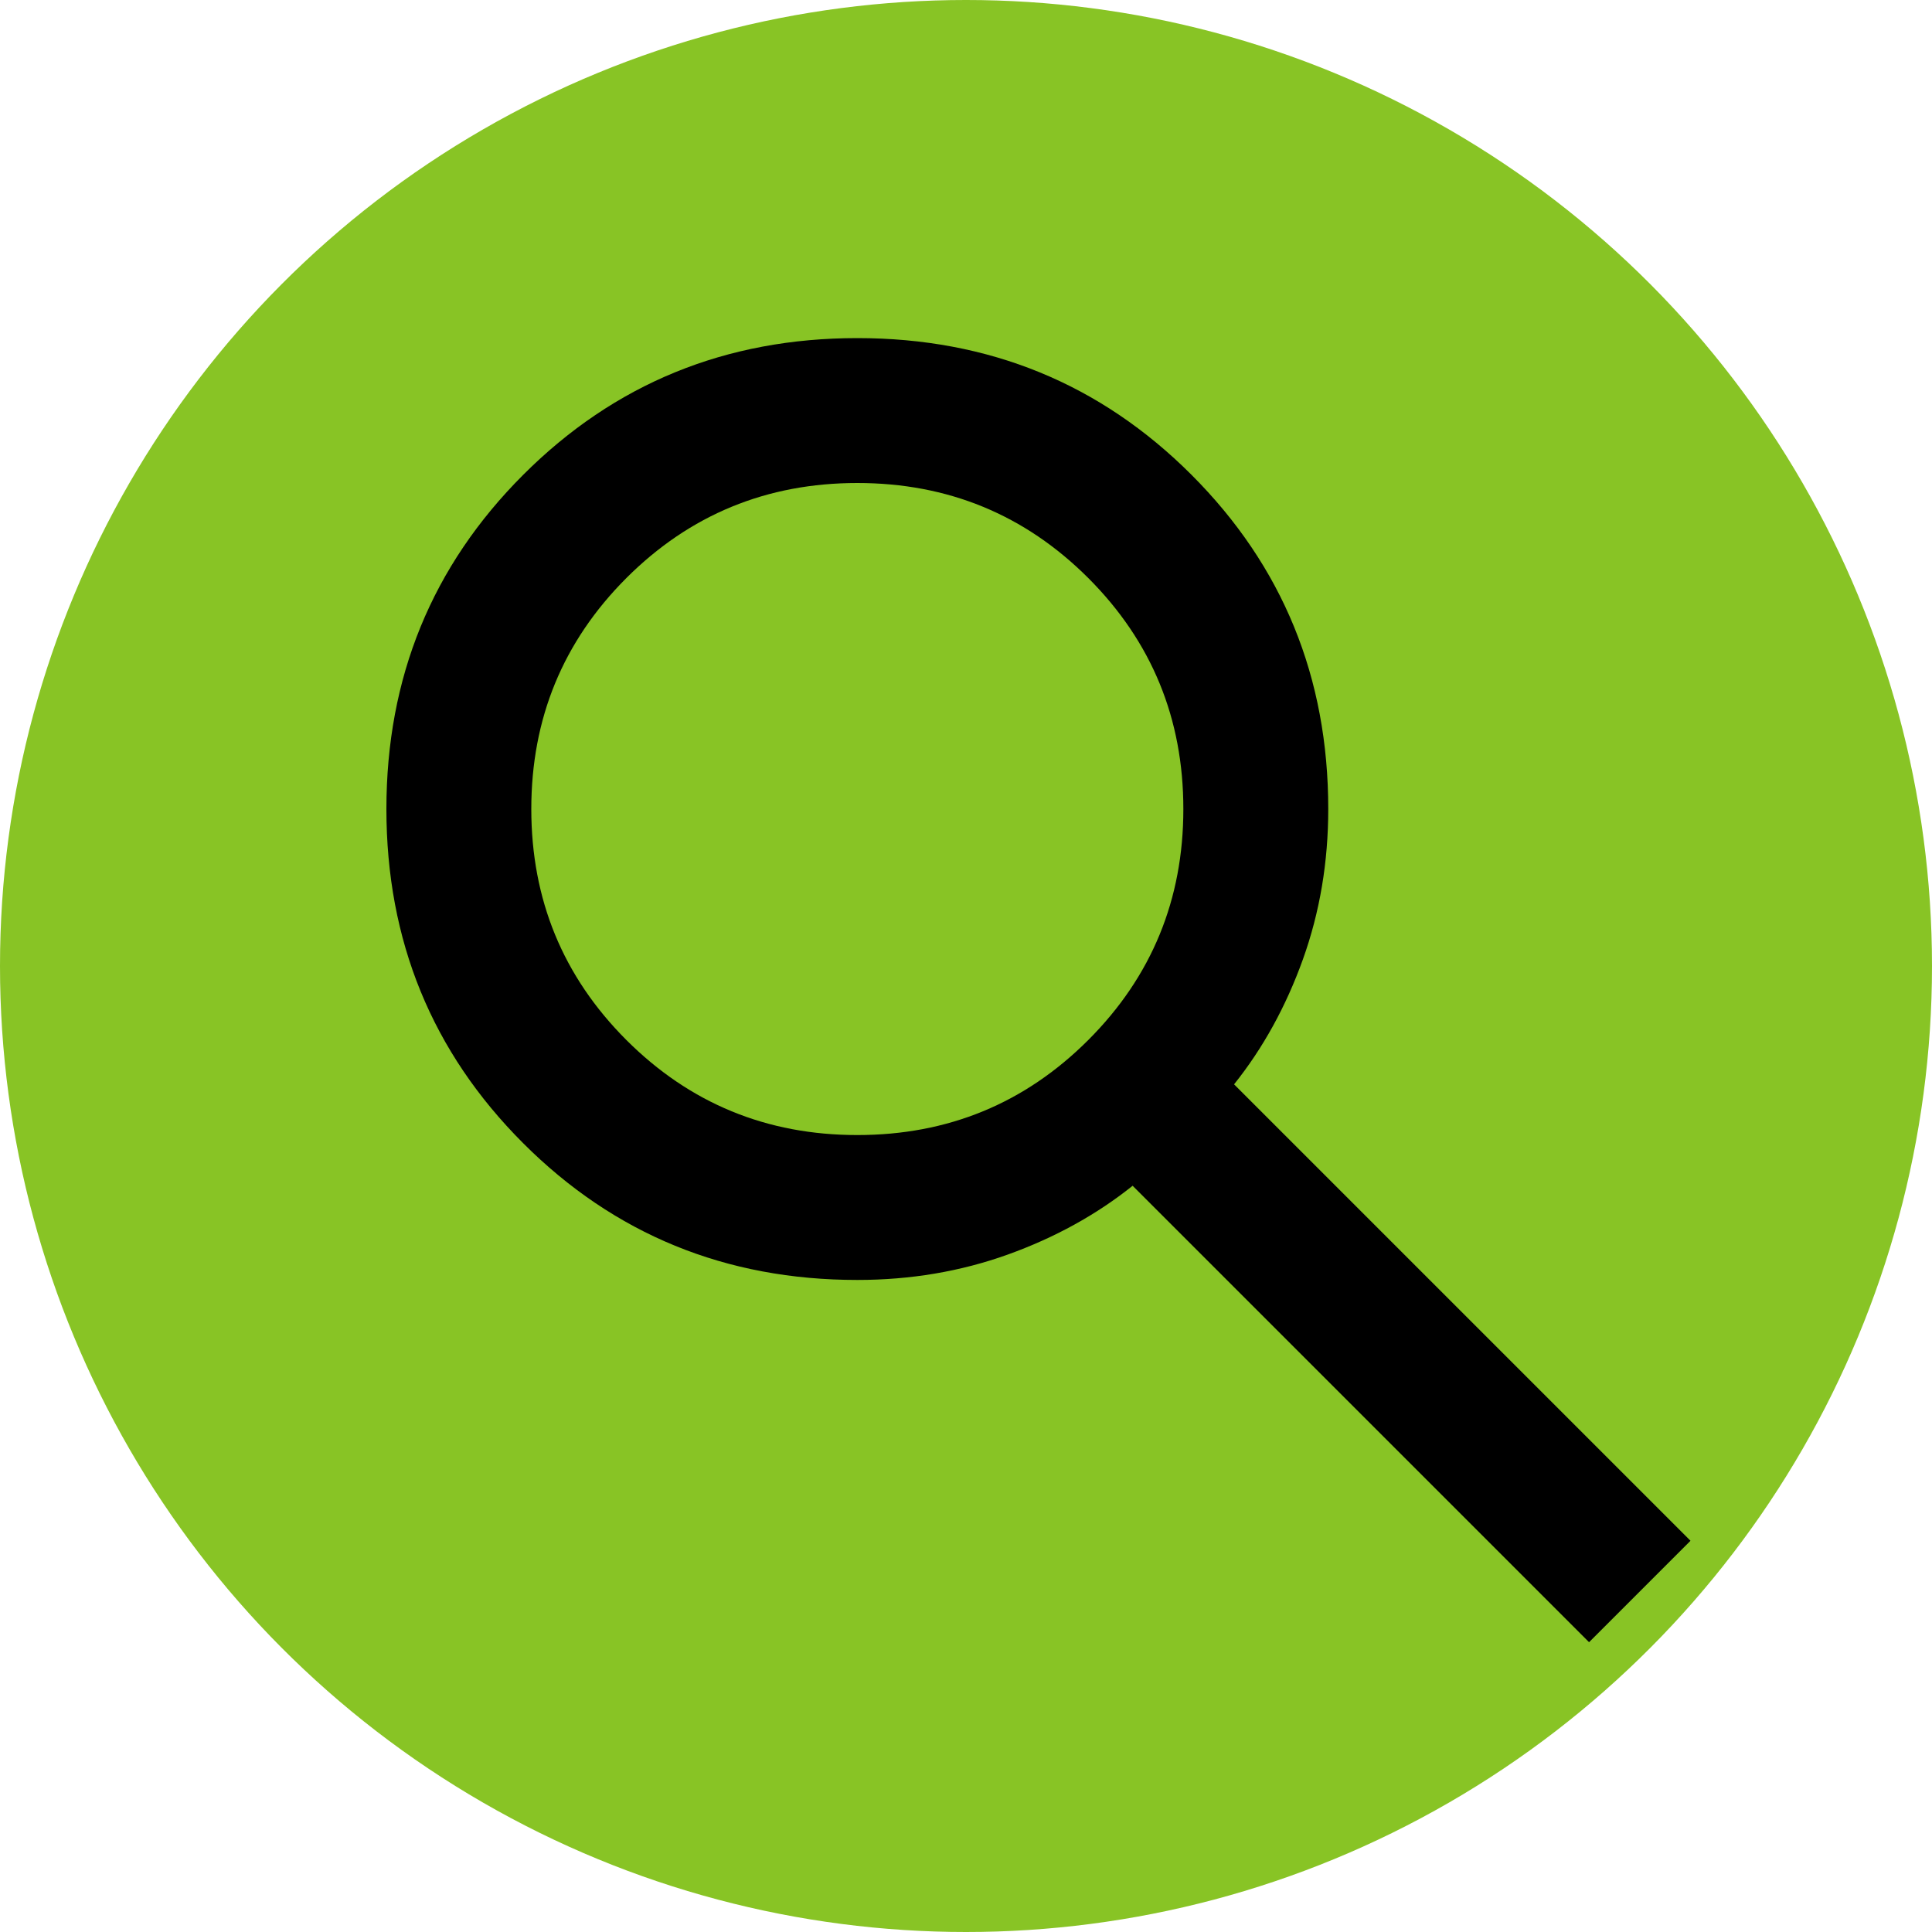 <svg width="40" height="40" viewBox="0 0 40 40" fill="none" xmlns="http://www.w3.org/2000/svg">
<circle cx="20" cy="20" r="20" fill="#88C425"/>
<path d="M32.9 34L23.45 24.55C22.7 25.15 21.837 25.625 20.863 25.975C19.887 26.325 18.85 26.5 17.75 26.5C15.025 26.5 12.719 25.556 10.832 23.669C8.944 21.782 8 19.475 8 16.75C8 14.025 8.944 11.719 10.832 9.831C12.719 7.944 15.025 7 17.75 7C20.475 7 22.782 7.944 24.669 9.831C26.556 11.719 27.5 14.025 27.5 16.75C27.5 17.85 27.325 18.887 26.975 19.863C26.625 20.837 26.15 21.7 25.55 22.45L35 31.9L32.9 34ZM17.75 23.5C19.625 23.5 21.219 22.844 22.532 21.532C23.844 20.219 24.5 18.625 24.5 16.75C24.5 14.875 23.844 13.281 22.532 11.968C21.219 10.656 19.625 10 17.75 10C15.875 10 14.281 10.656 12.968 11.968C11.656 13.281 11 14.875 11 16.75C11 18.625 11.656 20.219 12.968 21.532C14.281 22.844 15.875 23.5 17.75 23.5Z" fill="black"/>
</svg>
